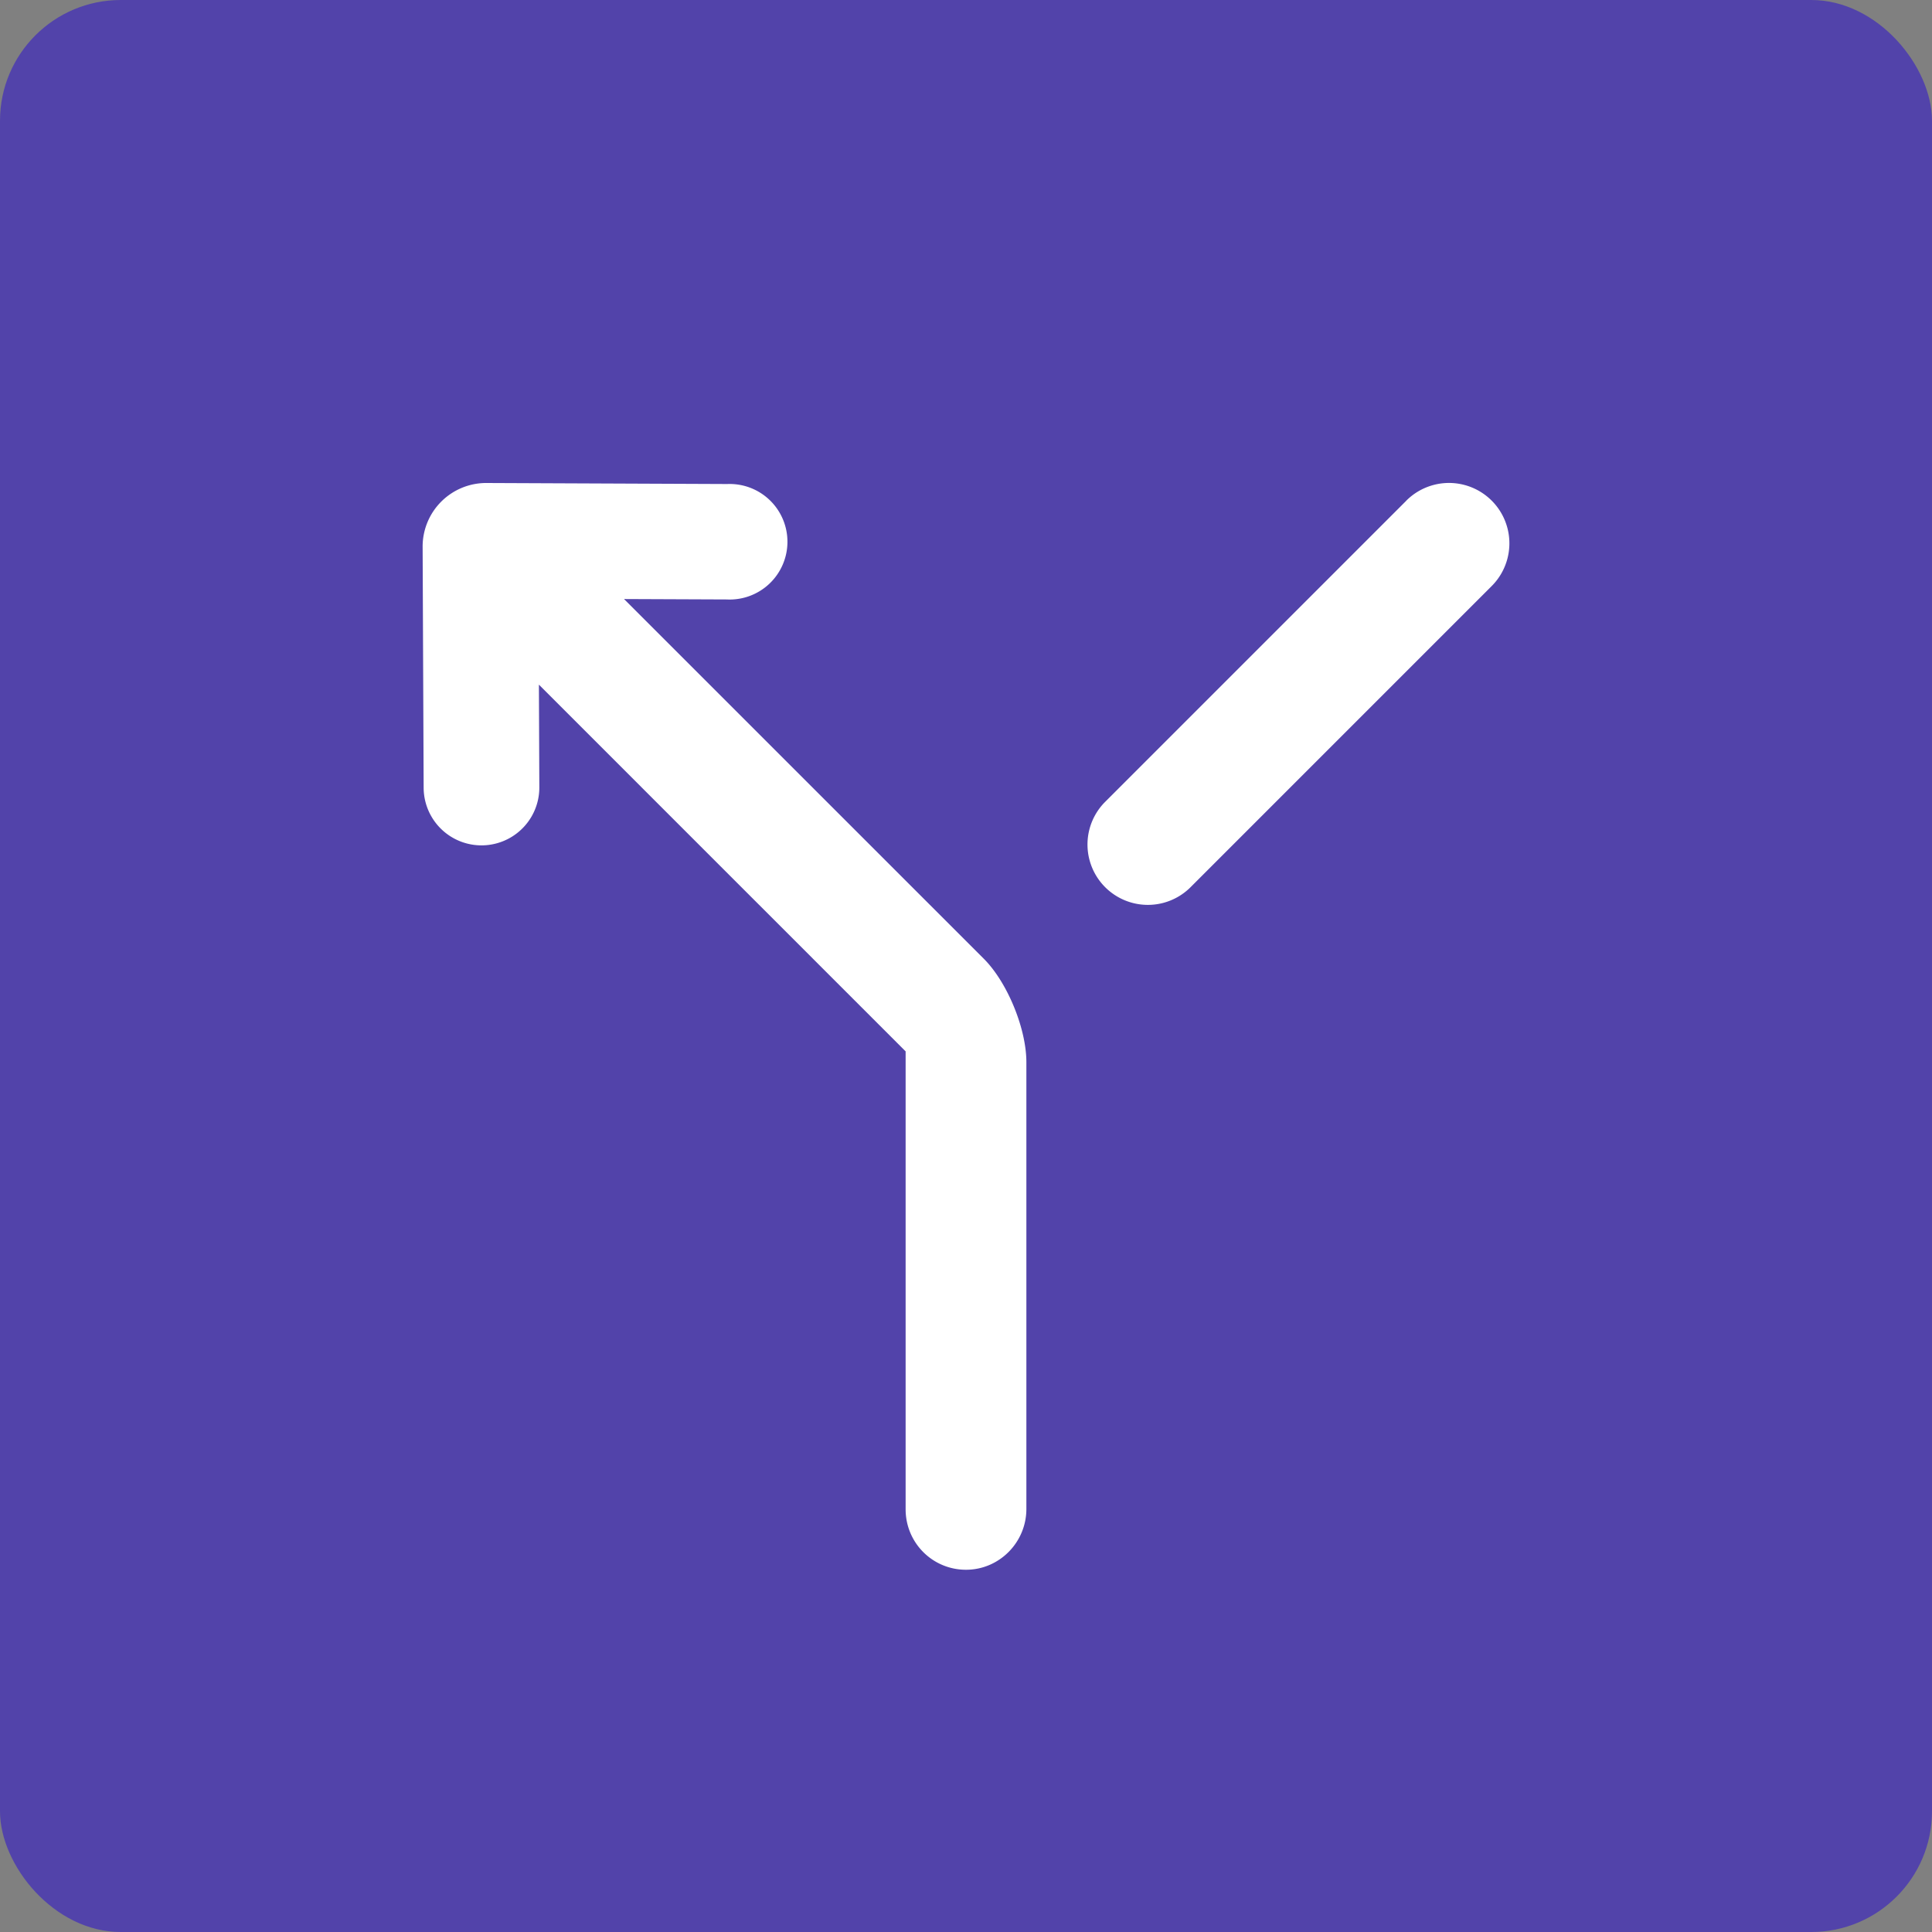 <svg width="32" height="32" xmlns="http://www.w3.org/2000/svg"><rect width="100%" height="100%" fill="#808080" stroke="none"/><g fill="none" fill-rule="evenodd"><rect fill="#5243AA" width="32" height="32" rx="2"/><path d="M10.336 9.922l5.959 5.958c.39.39.705 1.157.705 1.713v7.4c0 .553-.448 1.007-1 1.007-.556 0-1-.448-1-1.002v-7.584L8.926 11.34l.007 1.7a.957.957 0 0 1-1.916.008L7 9.044A1.053 1.053 0 0 1 8.058 8l3.988.017a.957.957 0 1 1-.008 1.912l-1.702-.007zm12.957-1.63a1 1 0 0 1 1.414 1.415l-5 5a1 1 0 0 1-1.414-1.414l5-5z" fill="#FFF" fill-rule="nonzero"/></g></svg>